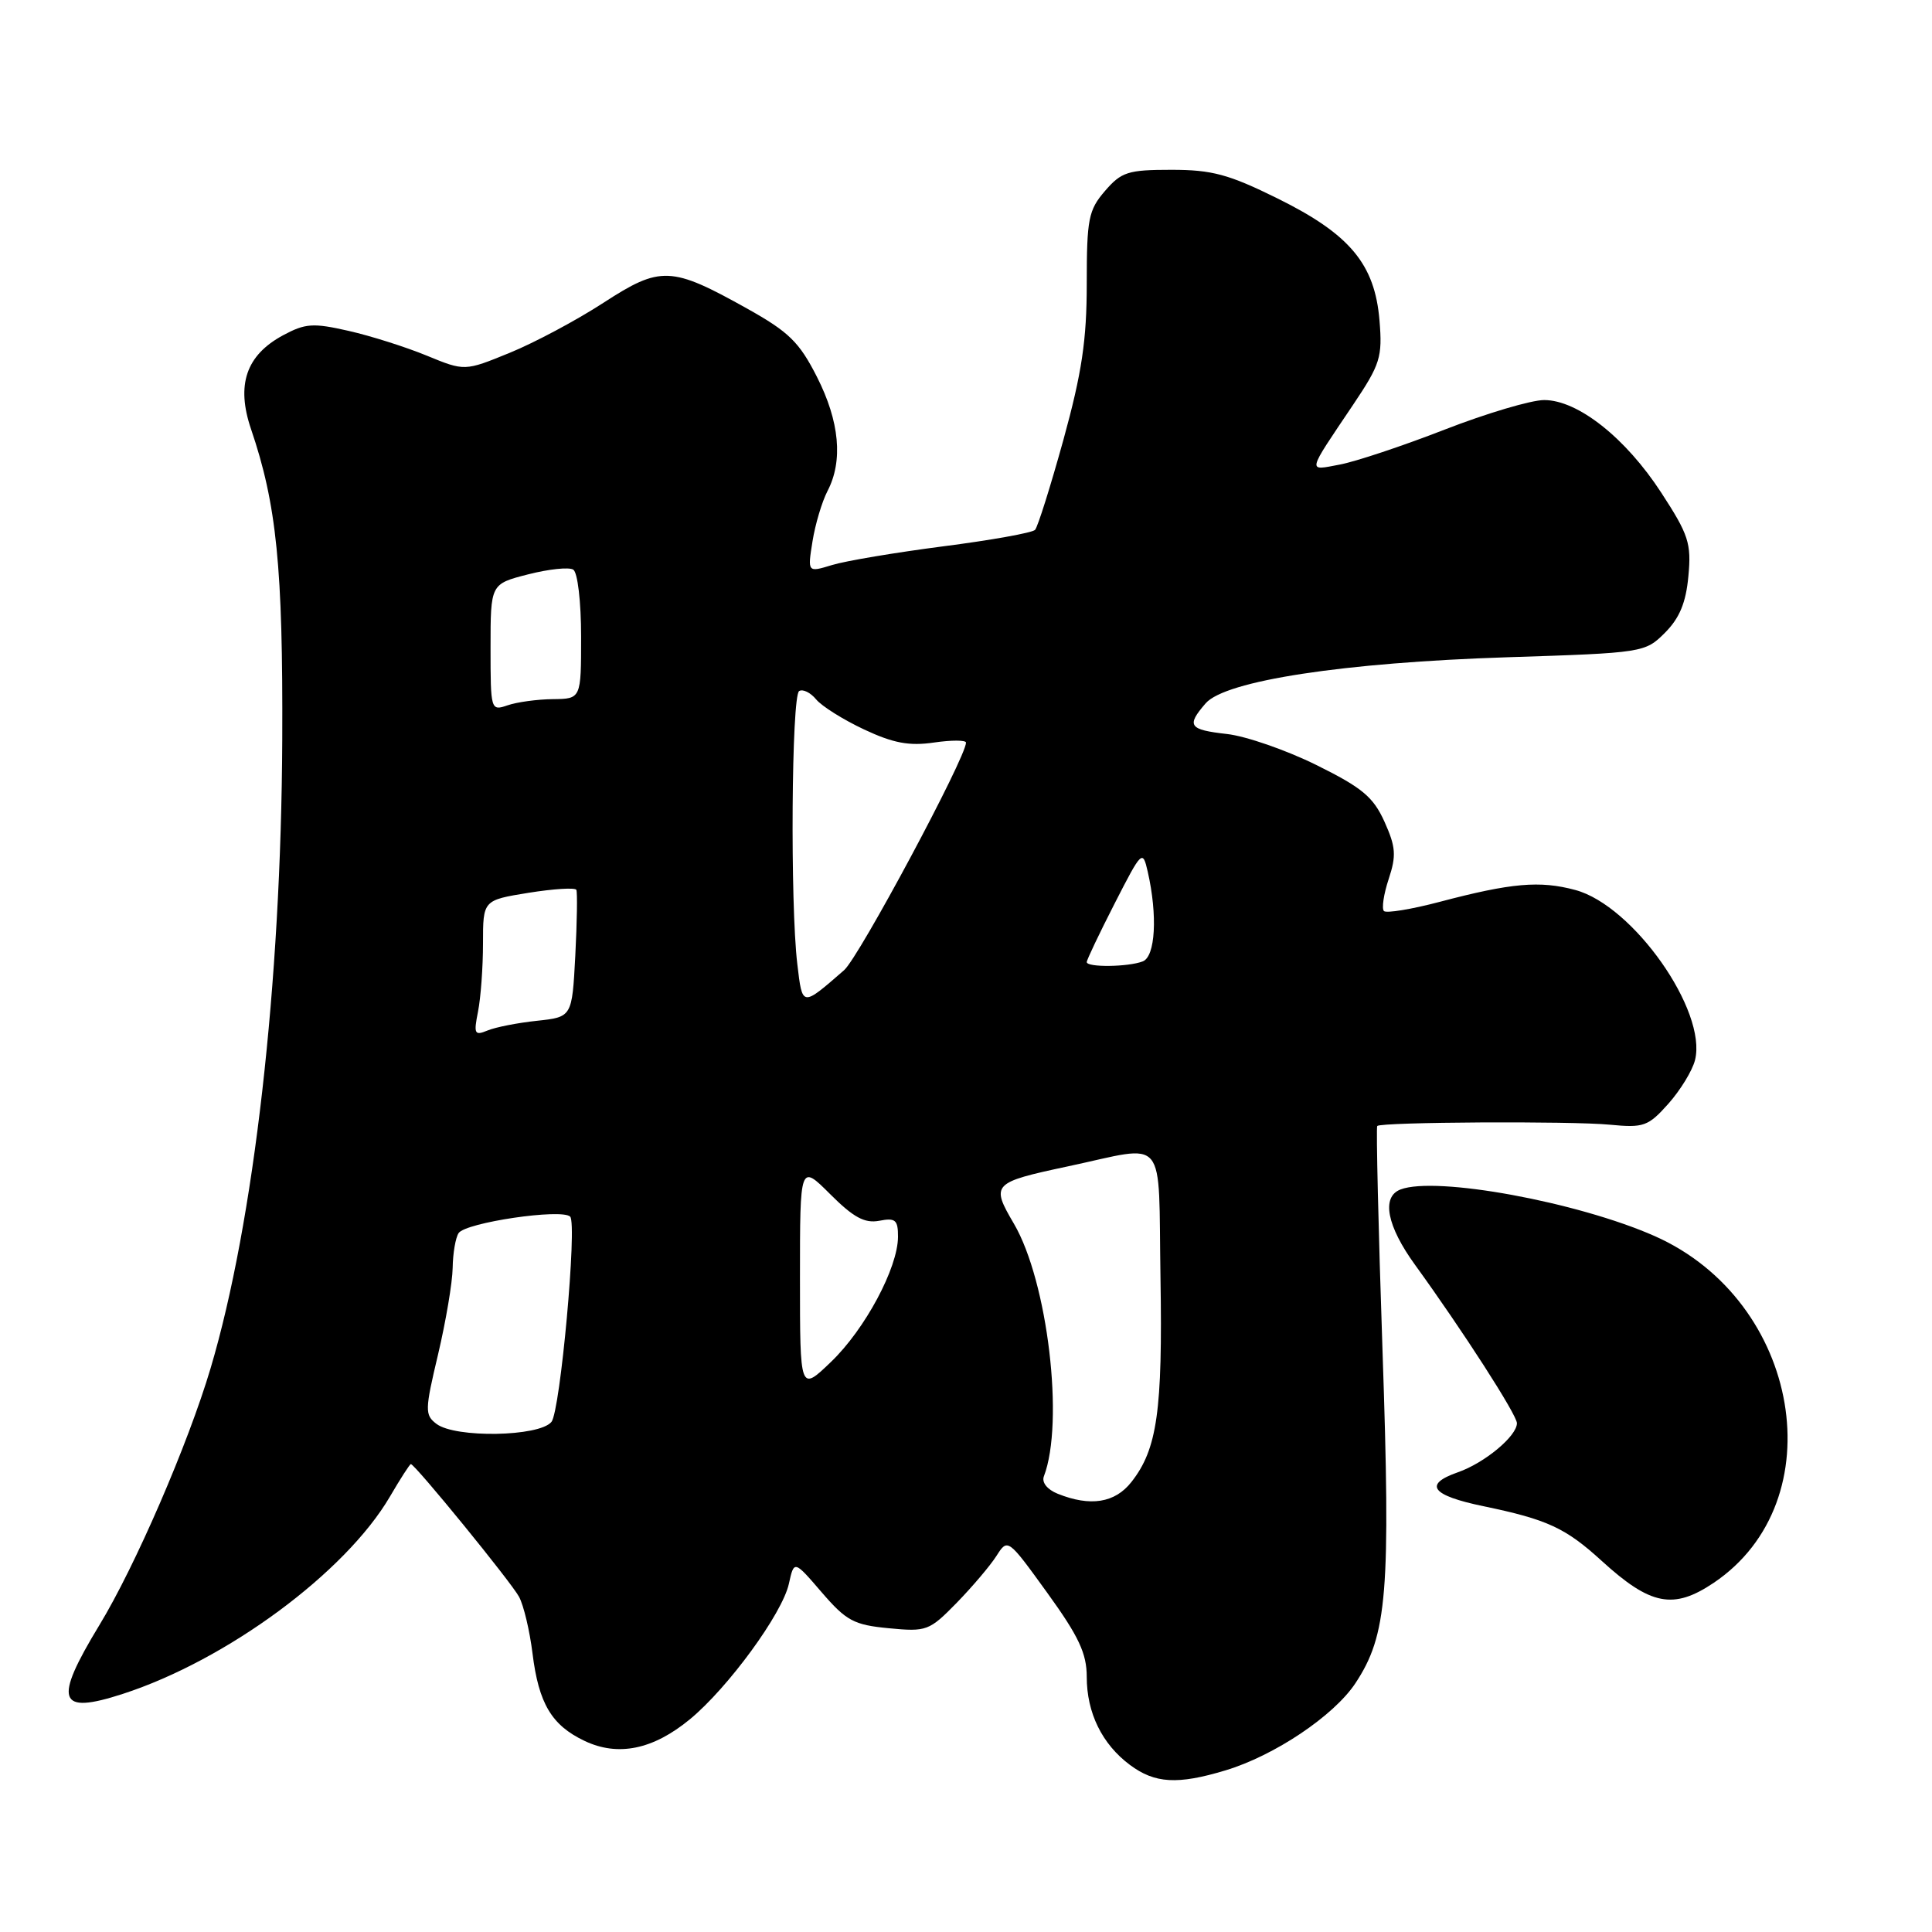 <?xml version="1.0" encoding="UTF-8" standalone="no"?>
<!DOCTYPE svg PUBLIC "-//W3C//DTD SVG 1.1//EN" "http://www.w3.org/Graphics/SVG/1.1/DTD/svg11.dtd" >
<svg xmlns="http://www.w3.org/2000/svg" xmlns:xlink="http://www.w3.org/1999/xlink" version="1.1" viewBox="0 0 256 256">
 <g >
 <path fill="currentColor"
d=" M 162.36 234.59 C 168.86 232.64 176.73 227.36 179.59 223.05 C 183.83 216.64 184.28 211.04 183.19 178.95 C 182.64 162.75 182.33 149.36 182.49 149.20 C 182.99 148.67 208.26 148.53 213.33 149.03 C 217.79 149.46 218.39 149.25 221.06 146.26 C 222.65 144.47 224.25 141.87 224.60 140.46 C 226.23 133.96 216.41 119.99 208.74 117.93 C 204.04 116.66 200.27 116.99 190.73 119.51 C 187.01 120.49 183.70 121.03 183.38 120.72 C 183.06 120.40 183.34 118.49 184.01 116.47 C 185.04 113.36 184.95 112.22 183.45 108.88 C 181.96 105.59 180.48 104.36 174.41 101.36 C 170.42 99.39 165.09 97.54 162.58 97.26 C 157.53 96.69 157.17 96.18 159.75 93.20 C 162.35 90.19 178.08 87.79 199.73 87.09 C 217.78 86.51 217.98 86.47 220.62 83.84 C 222.55 81.90 223.40 79.86 223.72 76.34 C 224.13 72.00 223.75 70.85 220.13 65.29 C 215.40 58.01 209.06 53.00 204.60 53.01 C 202.89 53.01 196.96 54.77 191.41 56.93 C 185.86 59.09 179.61 61.17 177.52 61.56 C 173.20 62.37 173.09 62.86 179.29 53.64 C 182.90 48.26 183.19 47.33 182.79 42.46 C 182.17 34.99 178.86 31.03 169.29 26.30 C 162.82 23.10 160.60 22.50 155.22 22.50 C 149.46 22.50 148.59 22.78 146.41 25.31 C 144.23 27.84 144.00 29.01 144.00 37.57 C 144.00 45.06 143.36 49.37 140.91 58.27 C 139.20 64.44 137.51 69.82 137.15 70.21 C 136.78 70.60 131.31 71.58 124.99 72.39 C 118.67 73.21 112.04 74.32 110.25 74.87 C 107.00 75.86 107.00 75.86 107.66 71.74 C 108.02 69.47 108.92 66.47 109.65 65.06 C 111.73 61.07 111.25 55.85 108.25 49.94 C 105.91 45.33 104.53 43.98 99.00 40.89 C 88.92 35.26 87.53 35.21 79.96 40.12 C 76.41 42.43 70.82 45.41 67.54 46.75 C 61.57 49.19 61.57 49.19 56.54 47.12 C 53.77 45.98 49.10 44.50 46.18 43.84 C 41.48 42.77 40.46 42.84 37.50 44.43 C 32.61 47.07 31.27 50.99 33.26 56.85 C 36.66 66.83 37.50 75.21 37.40 98.00 C 37.26 130.31 33.65 161.98 27.91 181.28 C 24.93 191.33 17.90 207.57 13.16 215.35 C 7.04 225.43 7.66 227.25 16.27 224.45 C 30.05 219.98 45.77 208.37 51.66 198.32 C 53.05 195.94 54.30 194.00 54.44 194.00 C 54.98 194.00 67.75 209.66 68.78 211.59 C 69.39 212.72 70.19 216.09 70.56 219.08 C 71.38 225.72 73.09 228.60 77.44 230.67 C 81.88 232.79 86.53 231.84 91.42 227.81 C 96.49 223.62 103.66 213.81 104.53 209.86 C 105.22 206.73 105.22 206.73 108.88 210.99 C 112.14 214.77 113.14 215.31 117.77 215.75 C 122.78 216.23 123.13 216.10 126.77 212.38 C 128.85 210.24 131.22 207.45 132.04 206.16 C 133.53 203.82 133.55 203.84 138.77 211.06 C 142.95 216.84 144.00 219.09 144.00 222.20 C 144.00 226.97 146.03 231.11 149.72 233.86 C 153.02 236.32 156.03 236.50 162.36 234.59 Z  M 227.08 209.73 C 243.16 198.89 238.63 172.36 219.24 163.78 C 209.01 159.26 190.25 155.82 185.58 157.61 C 183.01 158.59 183.76 162.45 187.53 167.64 C 193.81 176.31 201.00 187.47 201.00 188.58 C 201.00 190.29 196.71 193.86 193.16 195.09 C 188.57 196.70 189.67 198.15 196.56 199.58 C 205.04 201.34 207.44 202.45 212.24 206.83 C 218.71 212.73 221.74 213.32 227.08 209.73 Z  M 140.15 197.93 C 138.76 197.37 138.01 196.43 138.32 195.62 C 141.05 188.50 138.83 169.80 134.35 162.15 C 131.27 156.90 131.47 156.69 141.50 154.55 C 154.85 151.71 153.46 150.04 153.77 169.30 C 154.06 186.96 153.34 192.02 149.92 196.37 C 147.74 199.15 144.48 199.67 140.15 197.93 Z  M 57.83 188.67 C 56.28 187.49 56.29 186.85 58.05 179.45 C 59.08 175.08 59.95 169.93 59.98 168.00 C 60.01 166.07 60.36 164.00 60.77 163.39 C 61.70 161.99 74.44 160.11 75.55 161.21 C 76.50 162.17 74.24 187.01 73.07 188.41 C 71.44 190.38 60.33 190.57 57.83 188.67 Z  M 106.00 169.32 C 106.00 154.24 106.00 154.24 110.00 158.23 C 113.09 161.32 114.57 162.12 116.50 161.76 C 118.65 161.34 119.00 161.64 118.99 163.89 C 118.97 168.01 114.62 176.13 110.12 180.45 C 106.00 184.41 106.00 184.41 106.00 169.32 Z  M 63.34 134.04 C 63.70 132.23 64.00 128.17 64.00 125.01 C 64.00 119.28 64.00 119.28 70.04 118.30 C 73.37 117.77 76.21 117.59 76.37 117.91 C 76.52 118.24 76.46 122.16 76.23 126.63 C 75.80 134.76 75.80 134.76 71.15 135.26 C 68.59 135.53 65.64 136.11 64.59 136.55 C 62.88 137.26 62.75 137.00 63.34 134.04 Z  M 105.65 127.76 C 104.69 119.81 104.88 92.19 105.89 91.57 C 106.37 91.27 107.39 91.76 108.14 92.67 C 108.89 93.58 111.75 95.37 114.50 96.66 C 118.36 98.47 120.47 98.87 123.75 98.39 C 126.09 98.05 128.00 98.06 128.00 98.40 C 128.00 100.36 113.82 126.84 111.85 128.55 C 106.22 133.45 106.33 133.46 105.65 127.76 Z  M 144.00 127.48 C 144.00 127.19 145.66 123.70 147.69 119.73 C 151.30 112.67 151.41 112.57 152.08 115.50 C 153.40 121.29 153.10 126.75 151.42 127.39 C 149.48 128.14 144.00 128.20 144.00 127.48 Z  M 65.00 85.81 C 65.00 77.38 65.00 77.38 69.96 76.11 C 72.69 75.41 75.39 75.12 75.96 75.48 C 76.54 75.84 77.00 79.74 77.00 84.36 C 77.00 92.60 77.00 92.60 73.25 92.64 C 71.19 92.66 68.49 93.03 67.25 93.46 C 65.03 94.22 65.00 94.11 65.00 85.81 Z "/>
</g>
</svg>